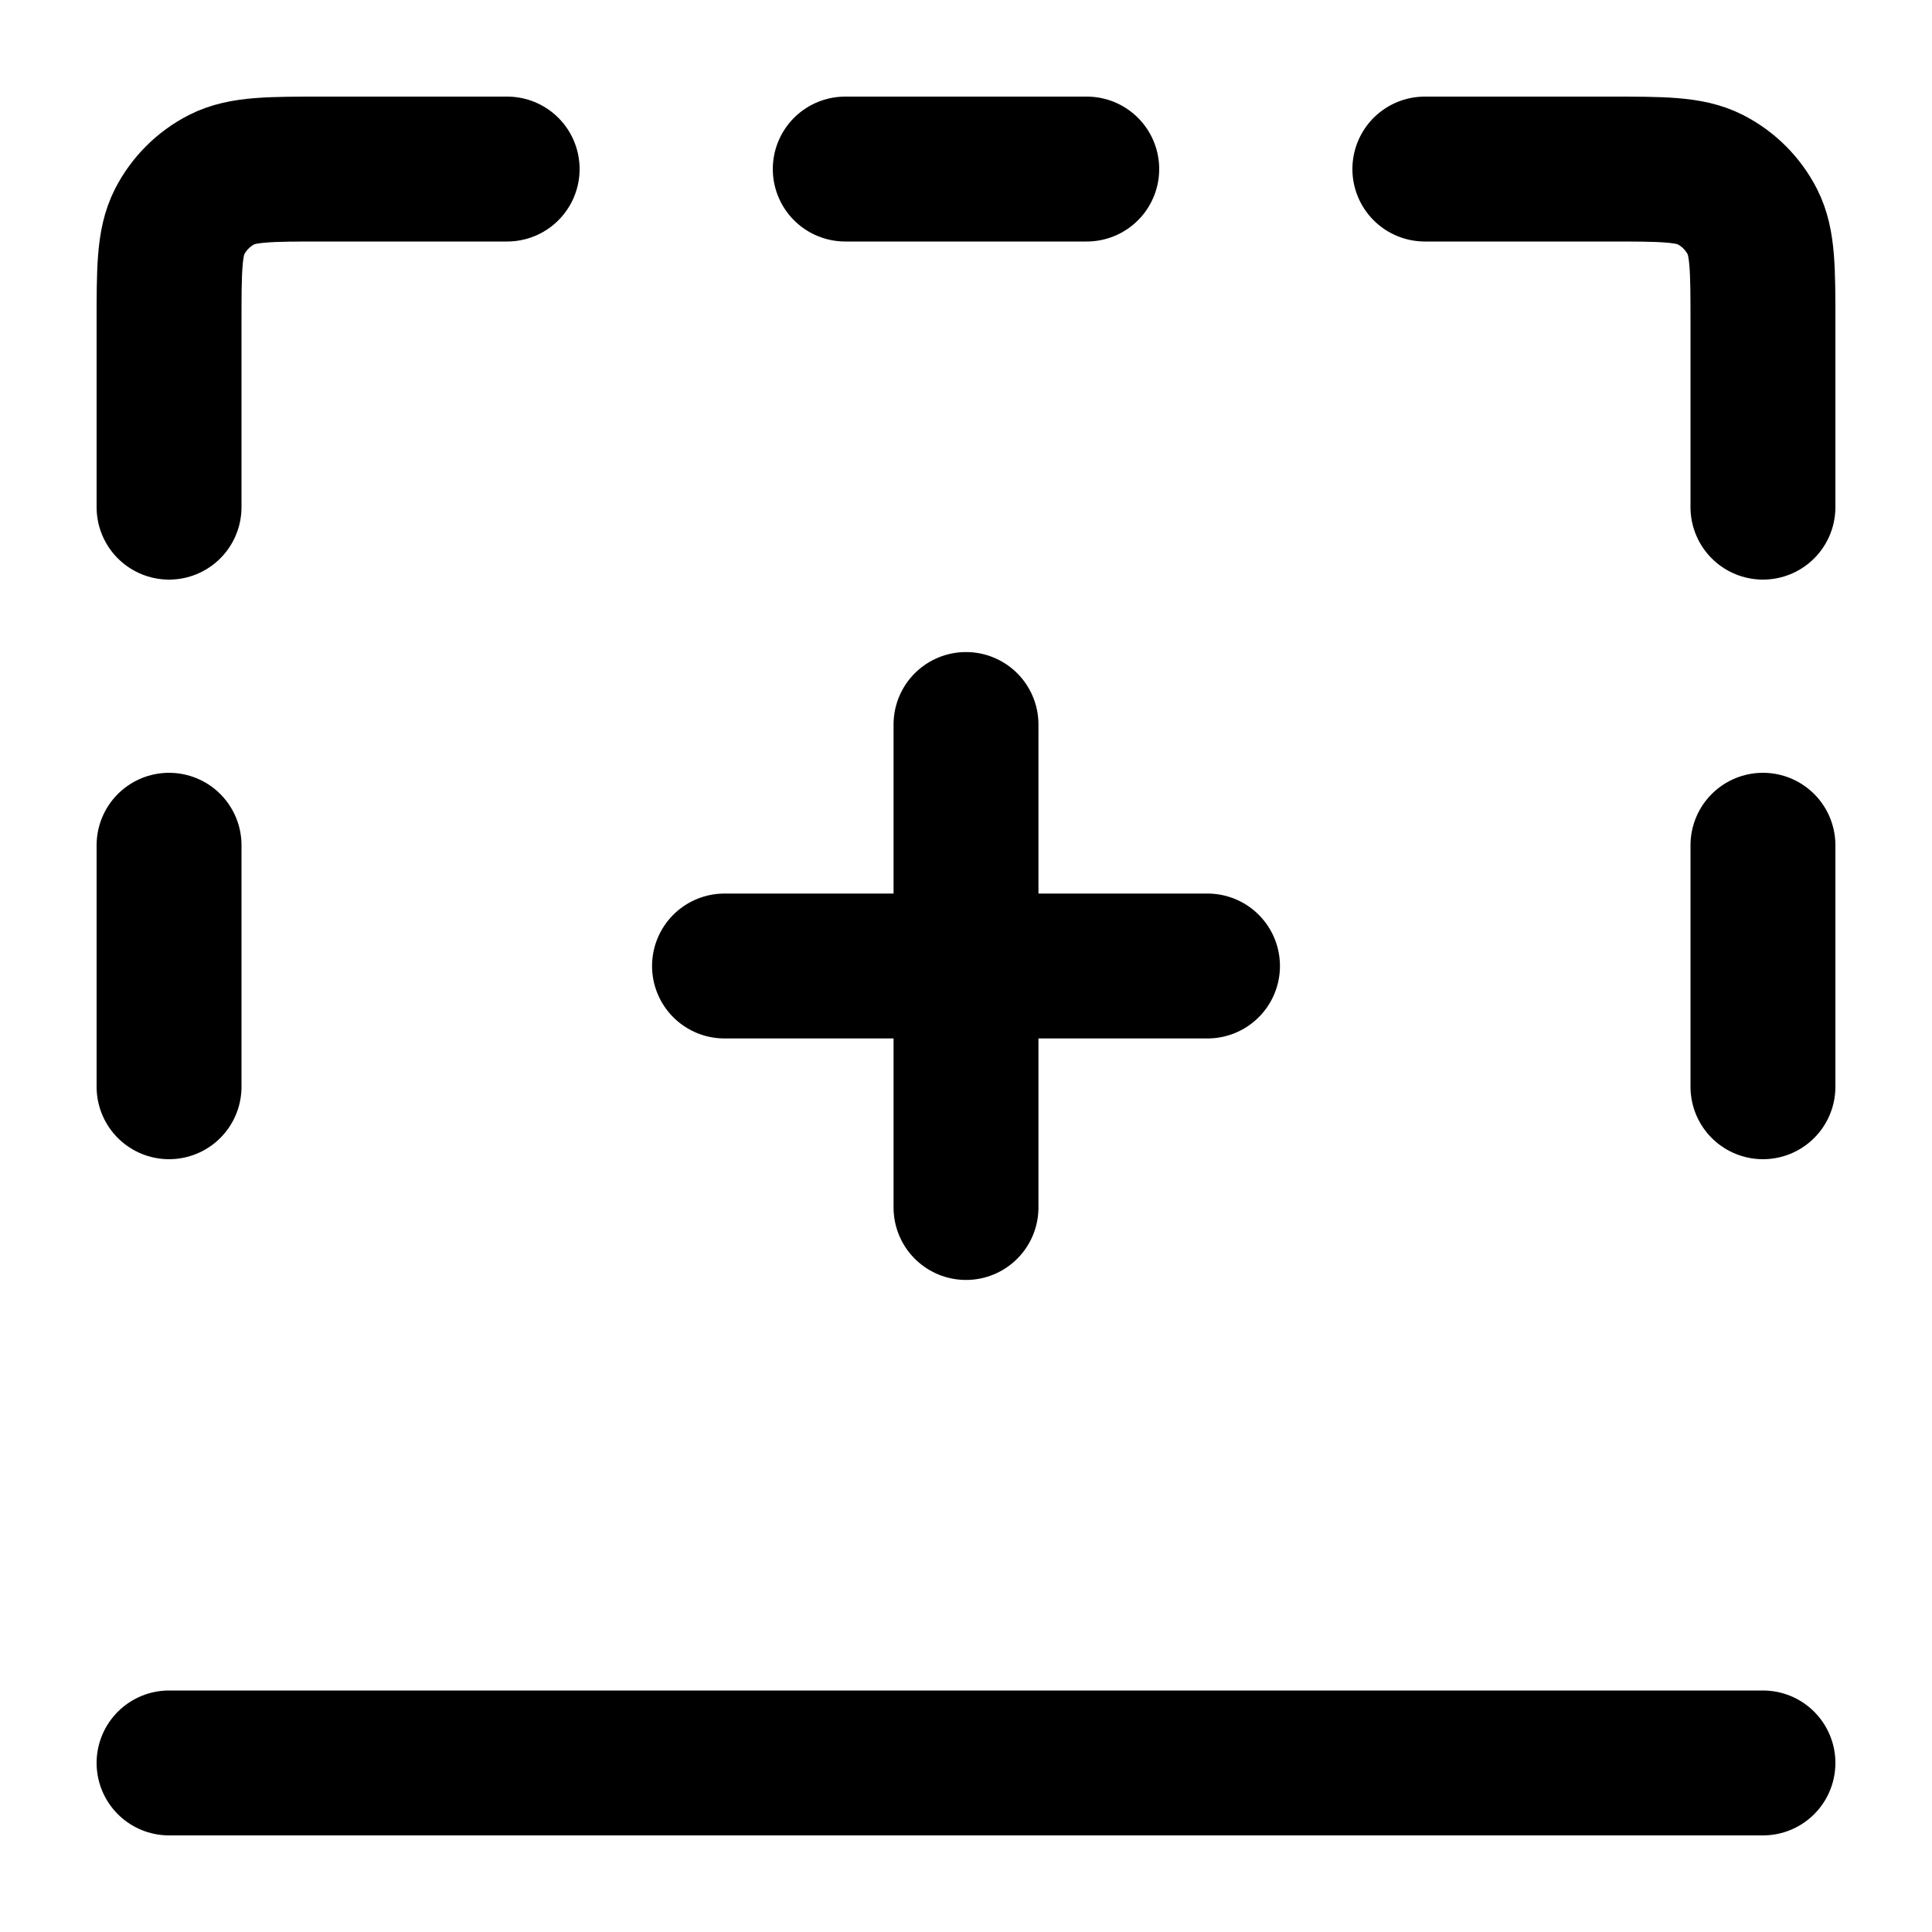 <svg width="20" height="20" viewBox="0 0 20 20" fill="none" xmlns="http://www.w3.org/2000/svg">
<path d="M18.25 8.75V11.25M1.75 8.75L1.75 11.25M10 12.5V10M10 10H12.5M10 10V7.5M10 10H7.5M1.75 5.25V3.35C1.75 2.79 1.75 2.51 1.859 2.296C1.955 2.108 2.108 1.955 2.296 1.859C2.51 1.75 2.79 1.75 3.35 1.75H5.25M8.75 1.75H11.25M18.25 5.25V3.35C18.25 2.79 18.25 2.51 18.141 2.296C18.045 2.108 17.892 1.955 17.704 1.859C17.49 1.75 17.21 1.75 16.65 1.75H14.75M18.25 18.25H1.75" stroke="black" stroke-width="1.5" stroke-linecap="round" stroke-linejoin="round"/>
</svg>
